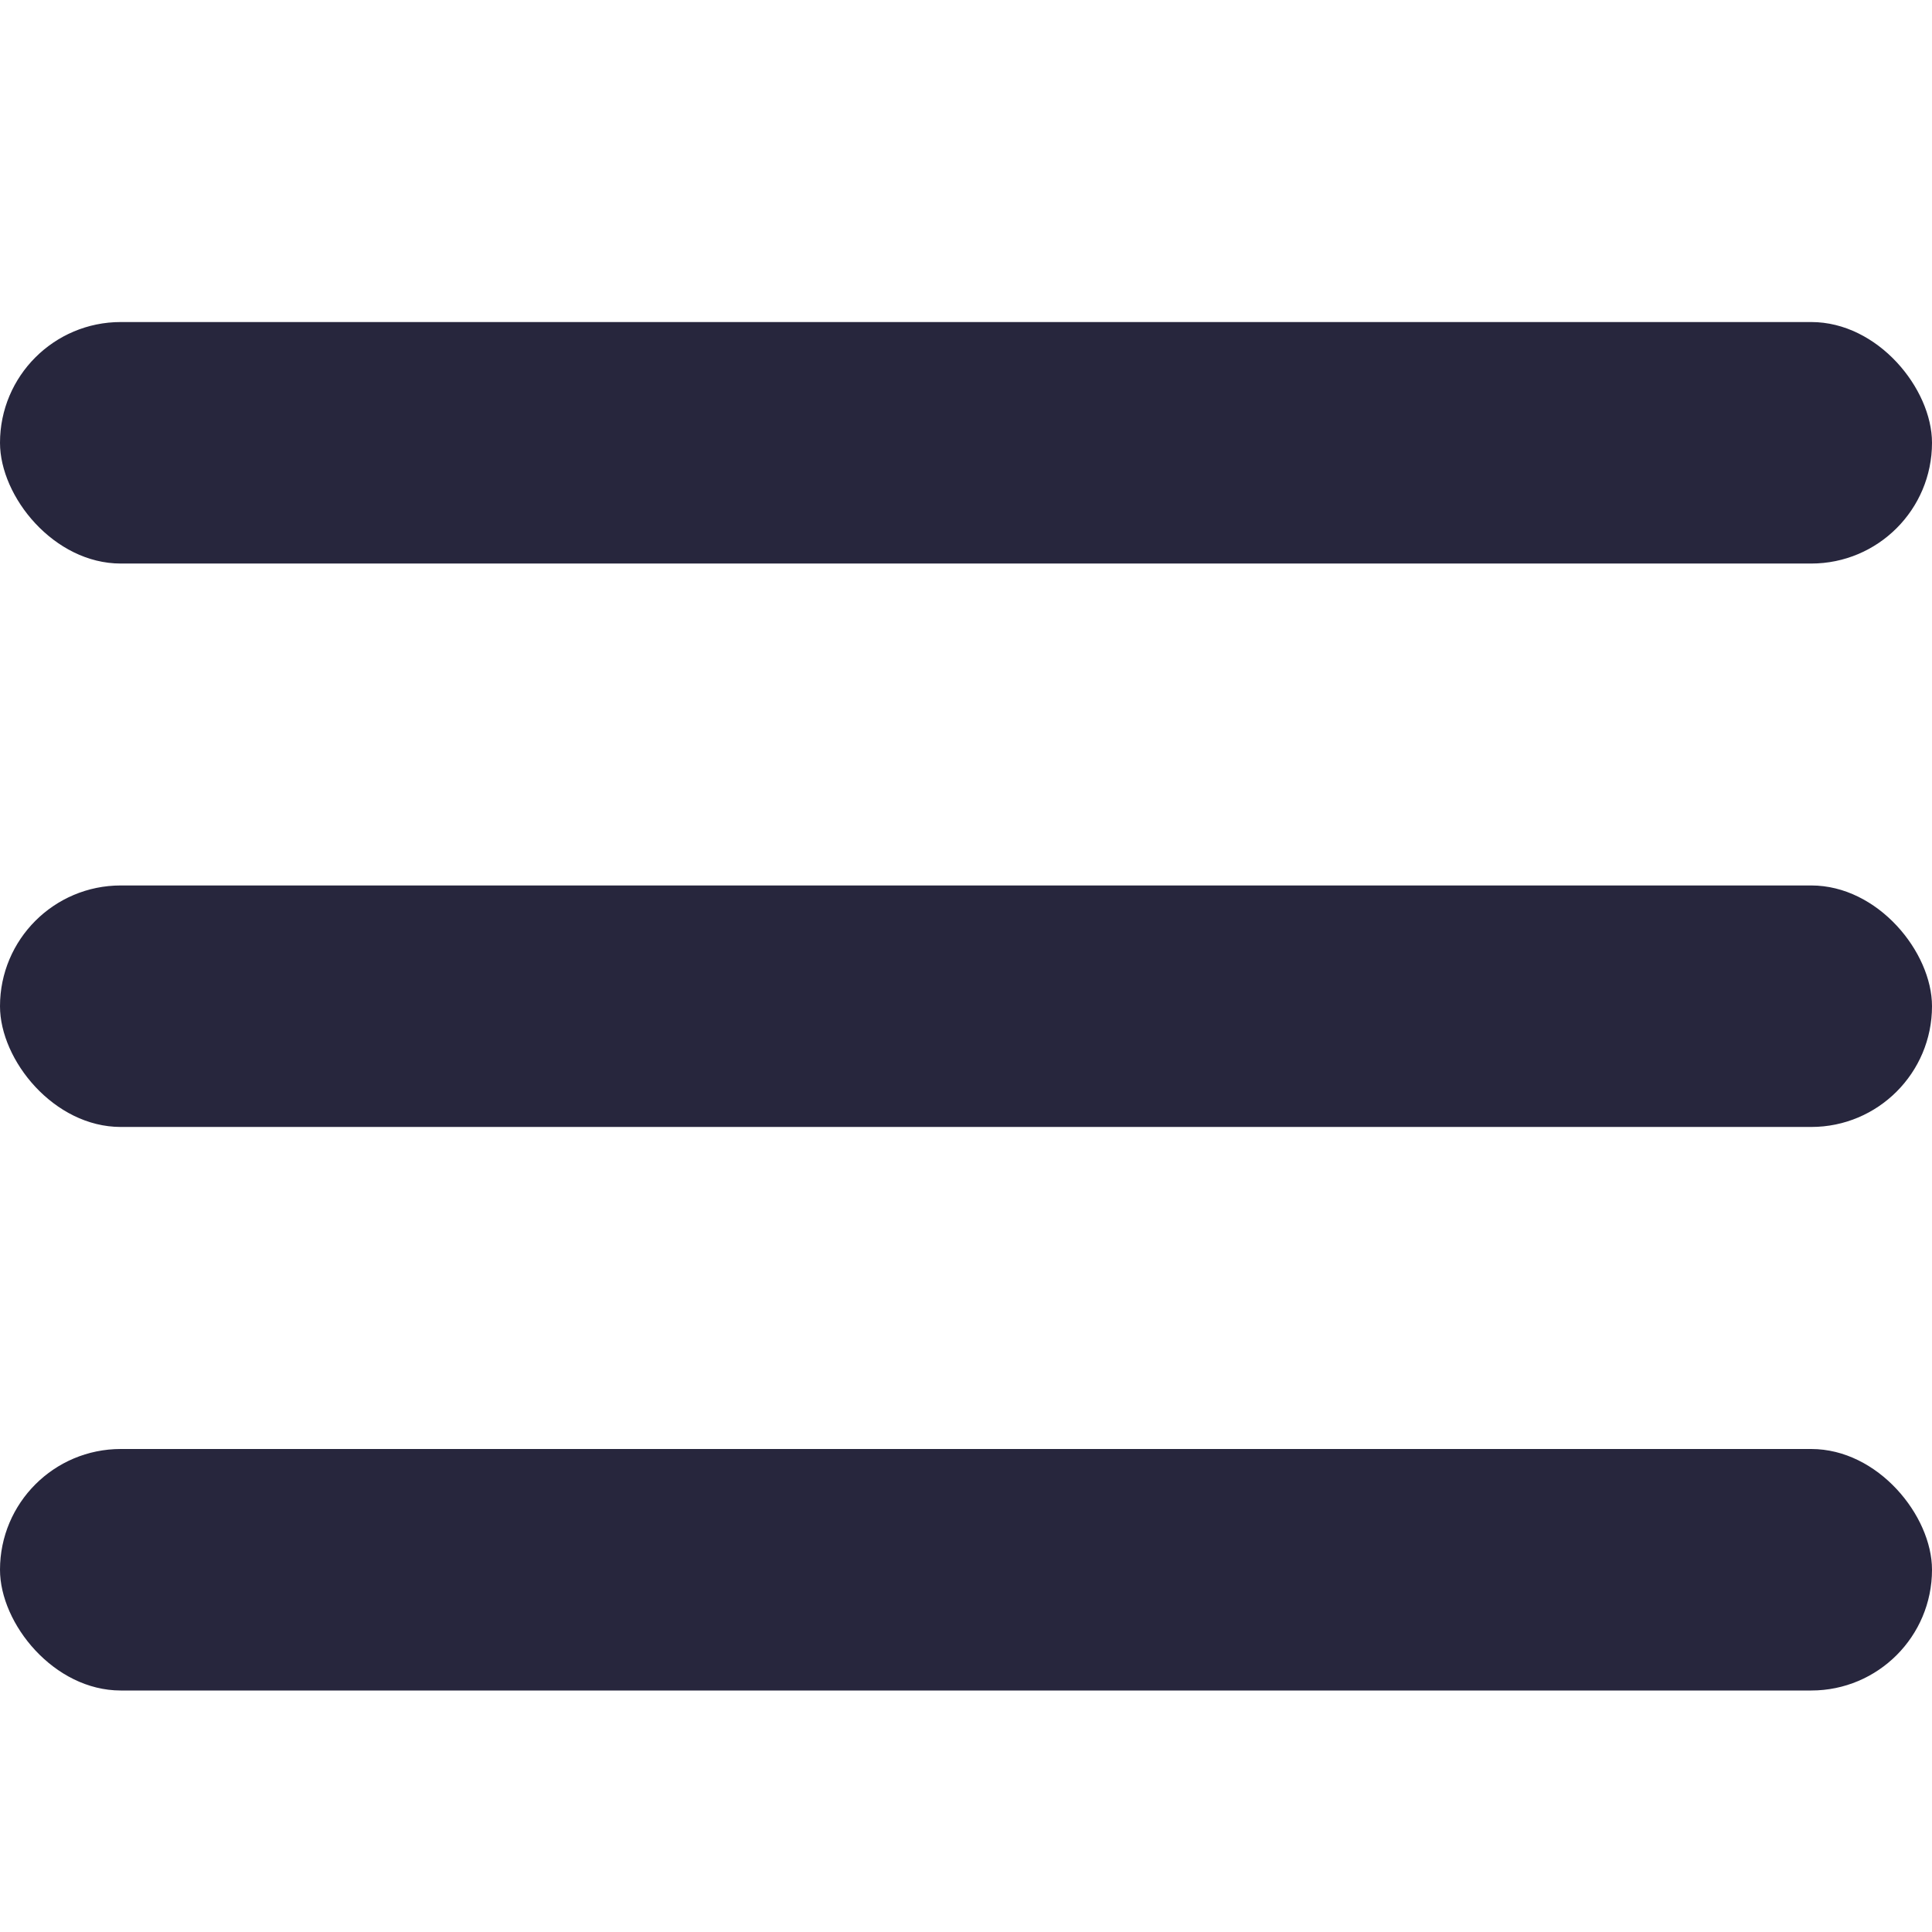 <svg width="16" height="16" viewBox="0 0 16 16" fill="none" xmlns="http://www.w3.org/2000/svg">
<rect y="7.333" width="16" height="2" rx="1" fill="#27263D"/>
<rect y="12" width="16" height="2" rx="1" fill="#27263D"/>
<rect y="2.667" width="16" height="2" rx="1" fill="#27263D"/>
</svg>
